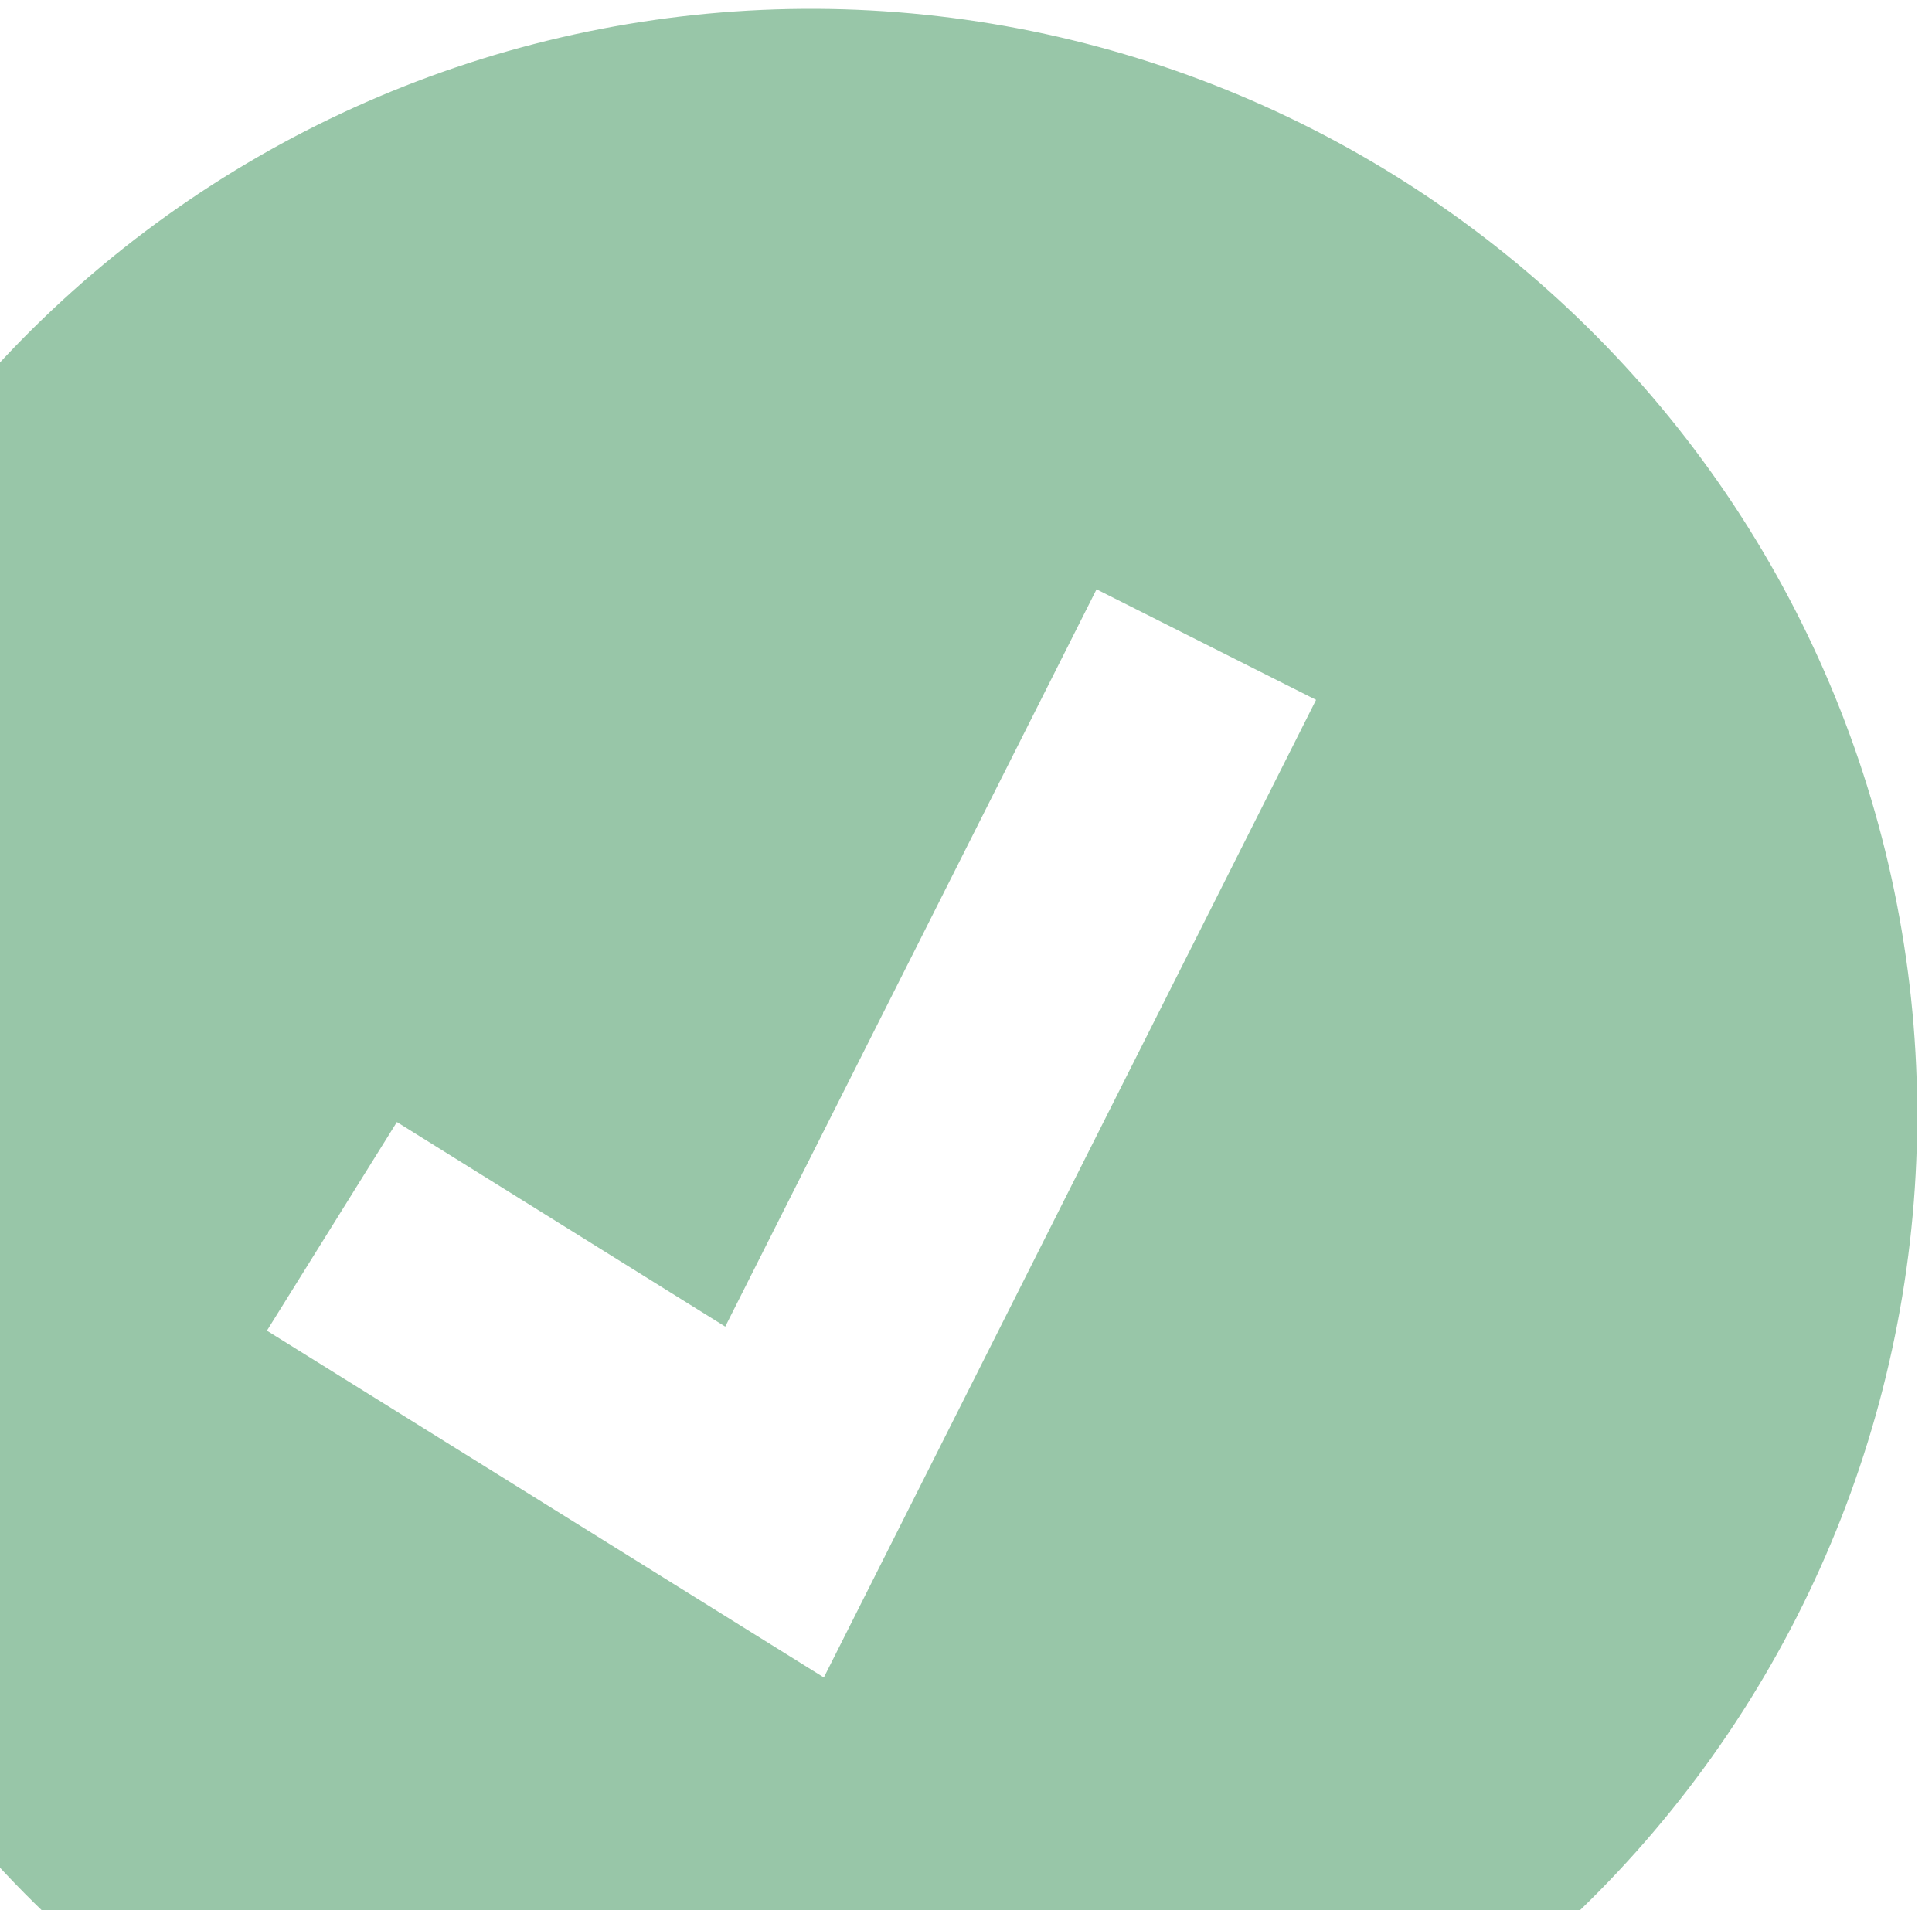 <svg width="90" height="89" viewBox="0 0 90 89" fill="none" xmlns="http://www.w3.org/2000/svg">
<path opacity="0.5" fill-rule="evenodd" clip-rule="evenodd" d="M49.441 102.154C56.033 100.622 62.259 97.806 67.763 93.867C73.268 89.929 77.942 84.945 81.52 79.2C85.099 73.455 87.51 67.061 88.617 60.384C89.725 53.707 89.506 46.877 87.974 40.285C86.441 33.692 83.625 27.466 79.687 21.962C75.749 16.458 70.764 11.783 65.019 8.205C59.274 4.627 52.881 2.215 46.204 1.108C39.527 0.001 32.697 0.22 26.104 1.752C12.79 4.846 1.251 13.103 -5.976 24.706C-13.202 36.309 -15.523 50.307 -12.429 63.621C-9.334 76.935 -1.077 88.475 10.525 95.701C22.128 102.927 36.126 105.248 49.441 102.154ZM41.197 72.557L61.308 32.608L51.081 27.459L33.785 61.81L18.488 52.279L12.434 61.999L33.057 74.843L38.378 78.157L41.197 72.557Z" fill="#338F52"/>
</svg>
